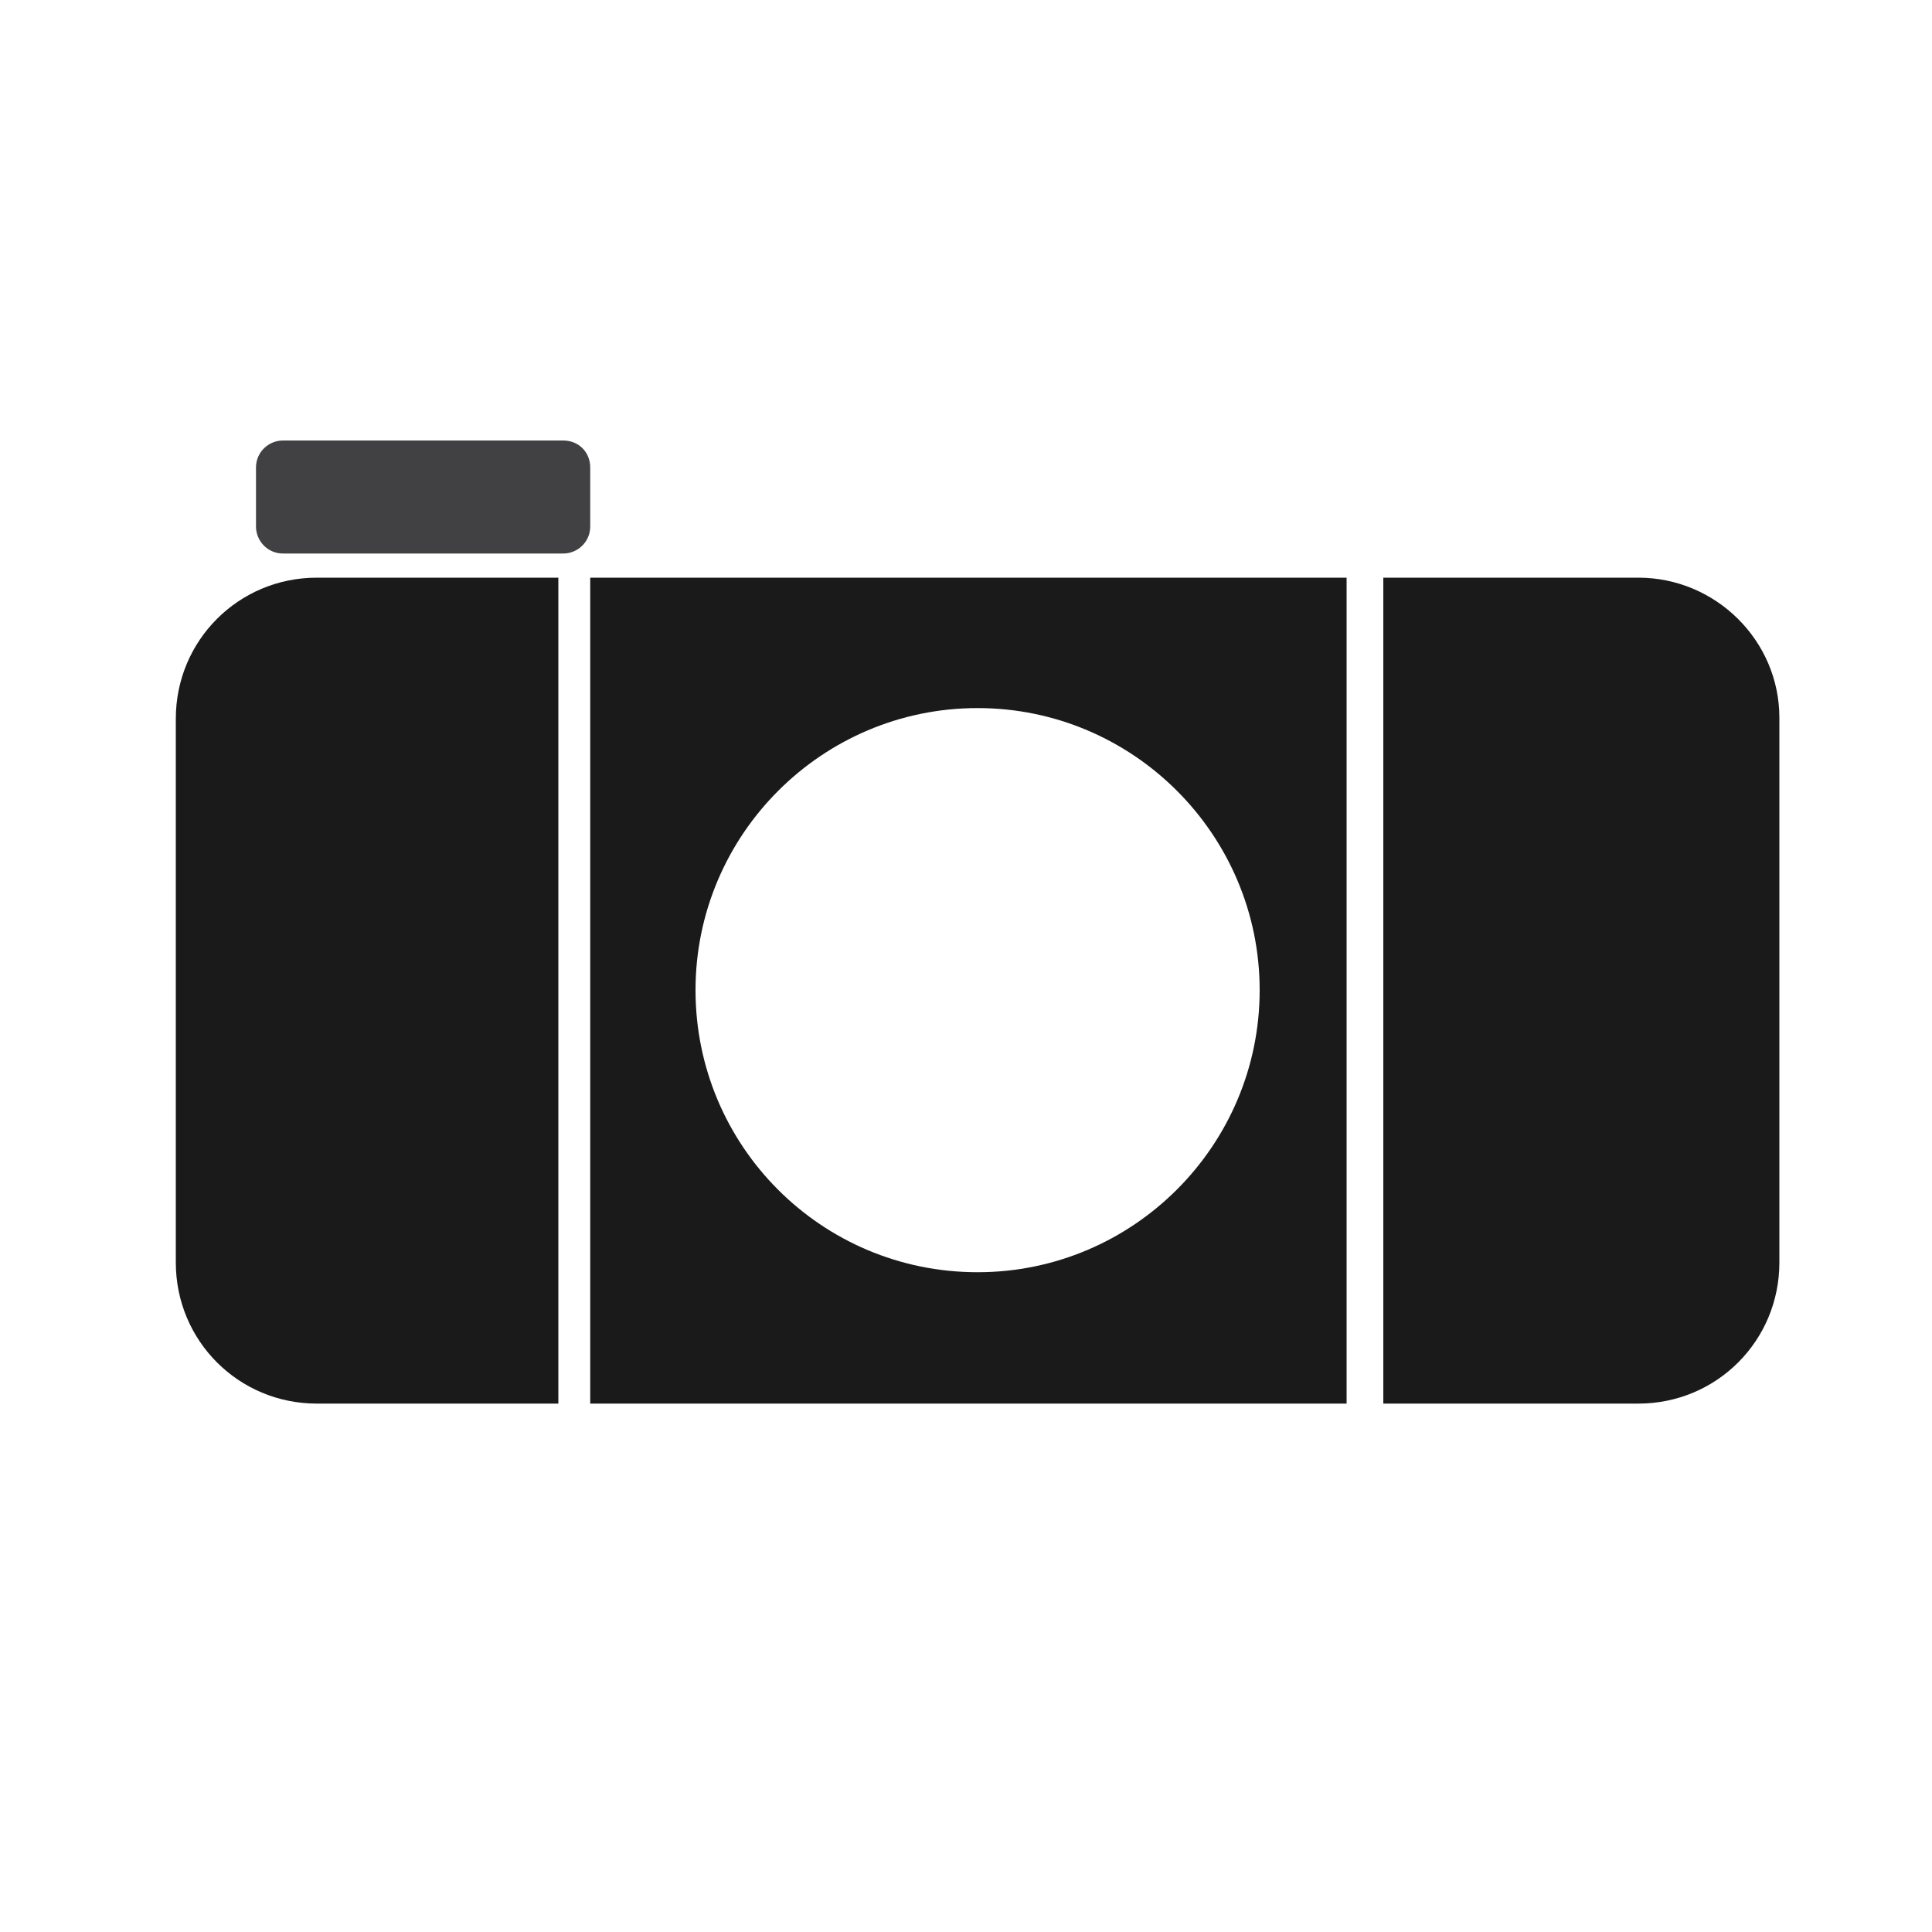<?xml version="1.0" encoding="utf-8"?>
<!-- Generator: Adobe Illustrator 22.0.1, SVG Export Plug-In . SVG Version: 6.00 Build 0)  -->
<svg version="1.1" id="Layer_1" xmlns="http://www.w3.org/2000/svg" xmlns:xlink="http://www.w3.org/1999/xlink" x="0px" y="0px"
	 viewBox="0 0 200 200" style="enable-background:new 0 0 200 200;" xml:space="preserve">
<style type="text/css">
	.st0{fill:#FFFFFF;}
	.st1{fill:#414042;}
	.st2{fill:#F1F2F2;}
	.st3{fill:#1A1A1A;}
</style>
<path class="st1" d="M58.3,45.6l-29,0c-1.5,0-2.8,1.2-2.8,2.8l0,6.1c0,1.5,1.2,2.8,2.8,2.8l29,0c1.5,0,2.8-1.2,2.8-2.8l0-6.1
	C61.1,46.8,59.9,45.6,58.3,45.6z"/>
<g>
	<path class="st3" d="M61.1,59.8v85.5h78.3V59.8H61.1z M101.2,131.7C85,131.7,72,118.6,72,102.5c0-16.1,13.1-29.2,29.2-29.2
		s29.2,13.1,29.2,29.2C130.4,118.6,117.3,131.7,101.2,131.7z"/>
	<path class="st3" d="M32.8,59.8c-8.1,0-14.6,6.5-14.6,14.6v56.3c0,8.1,6.5,14.6,14.6,14.6h25V59.8H32.8z"/>
	<path class="st3" d="M169.6,59.8h-26.4v85.5h26.4c8.1,0,14.6-6.5,14.6-14.6V74.3C184.2,66.3,177.6,59.8,169.6,59.8z"/>
</g>
</svg>
